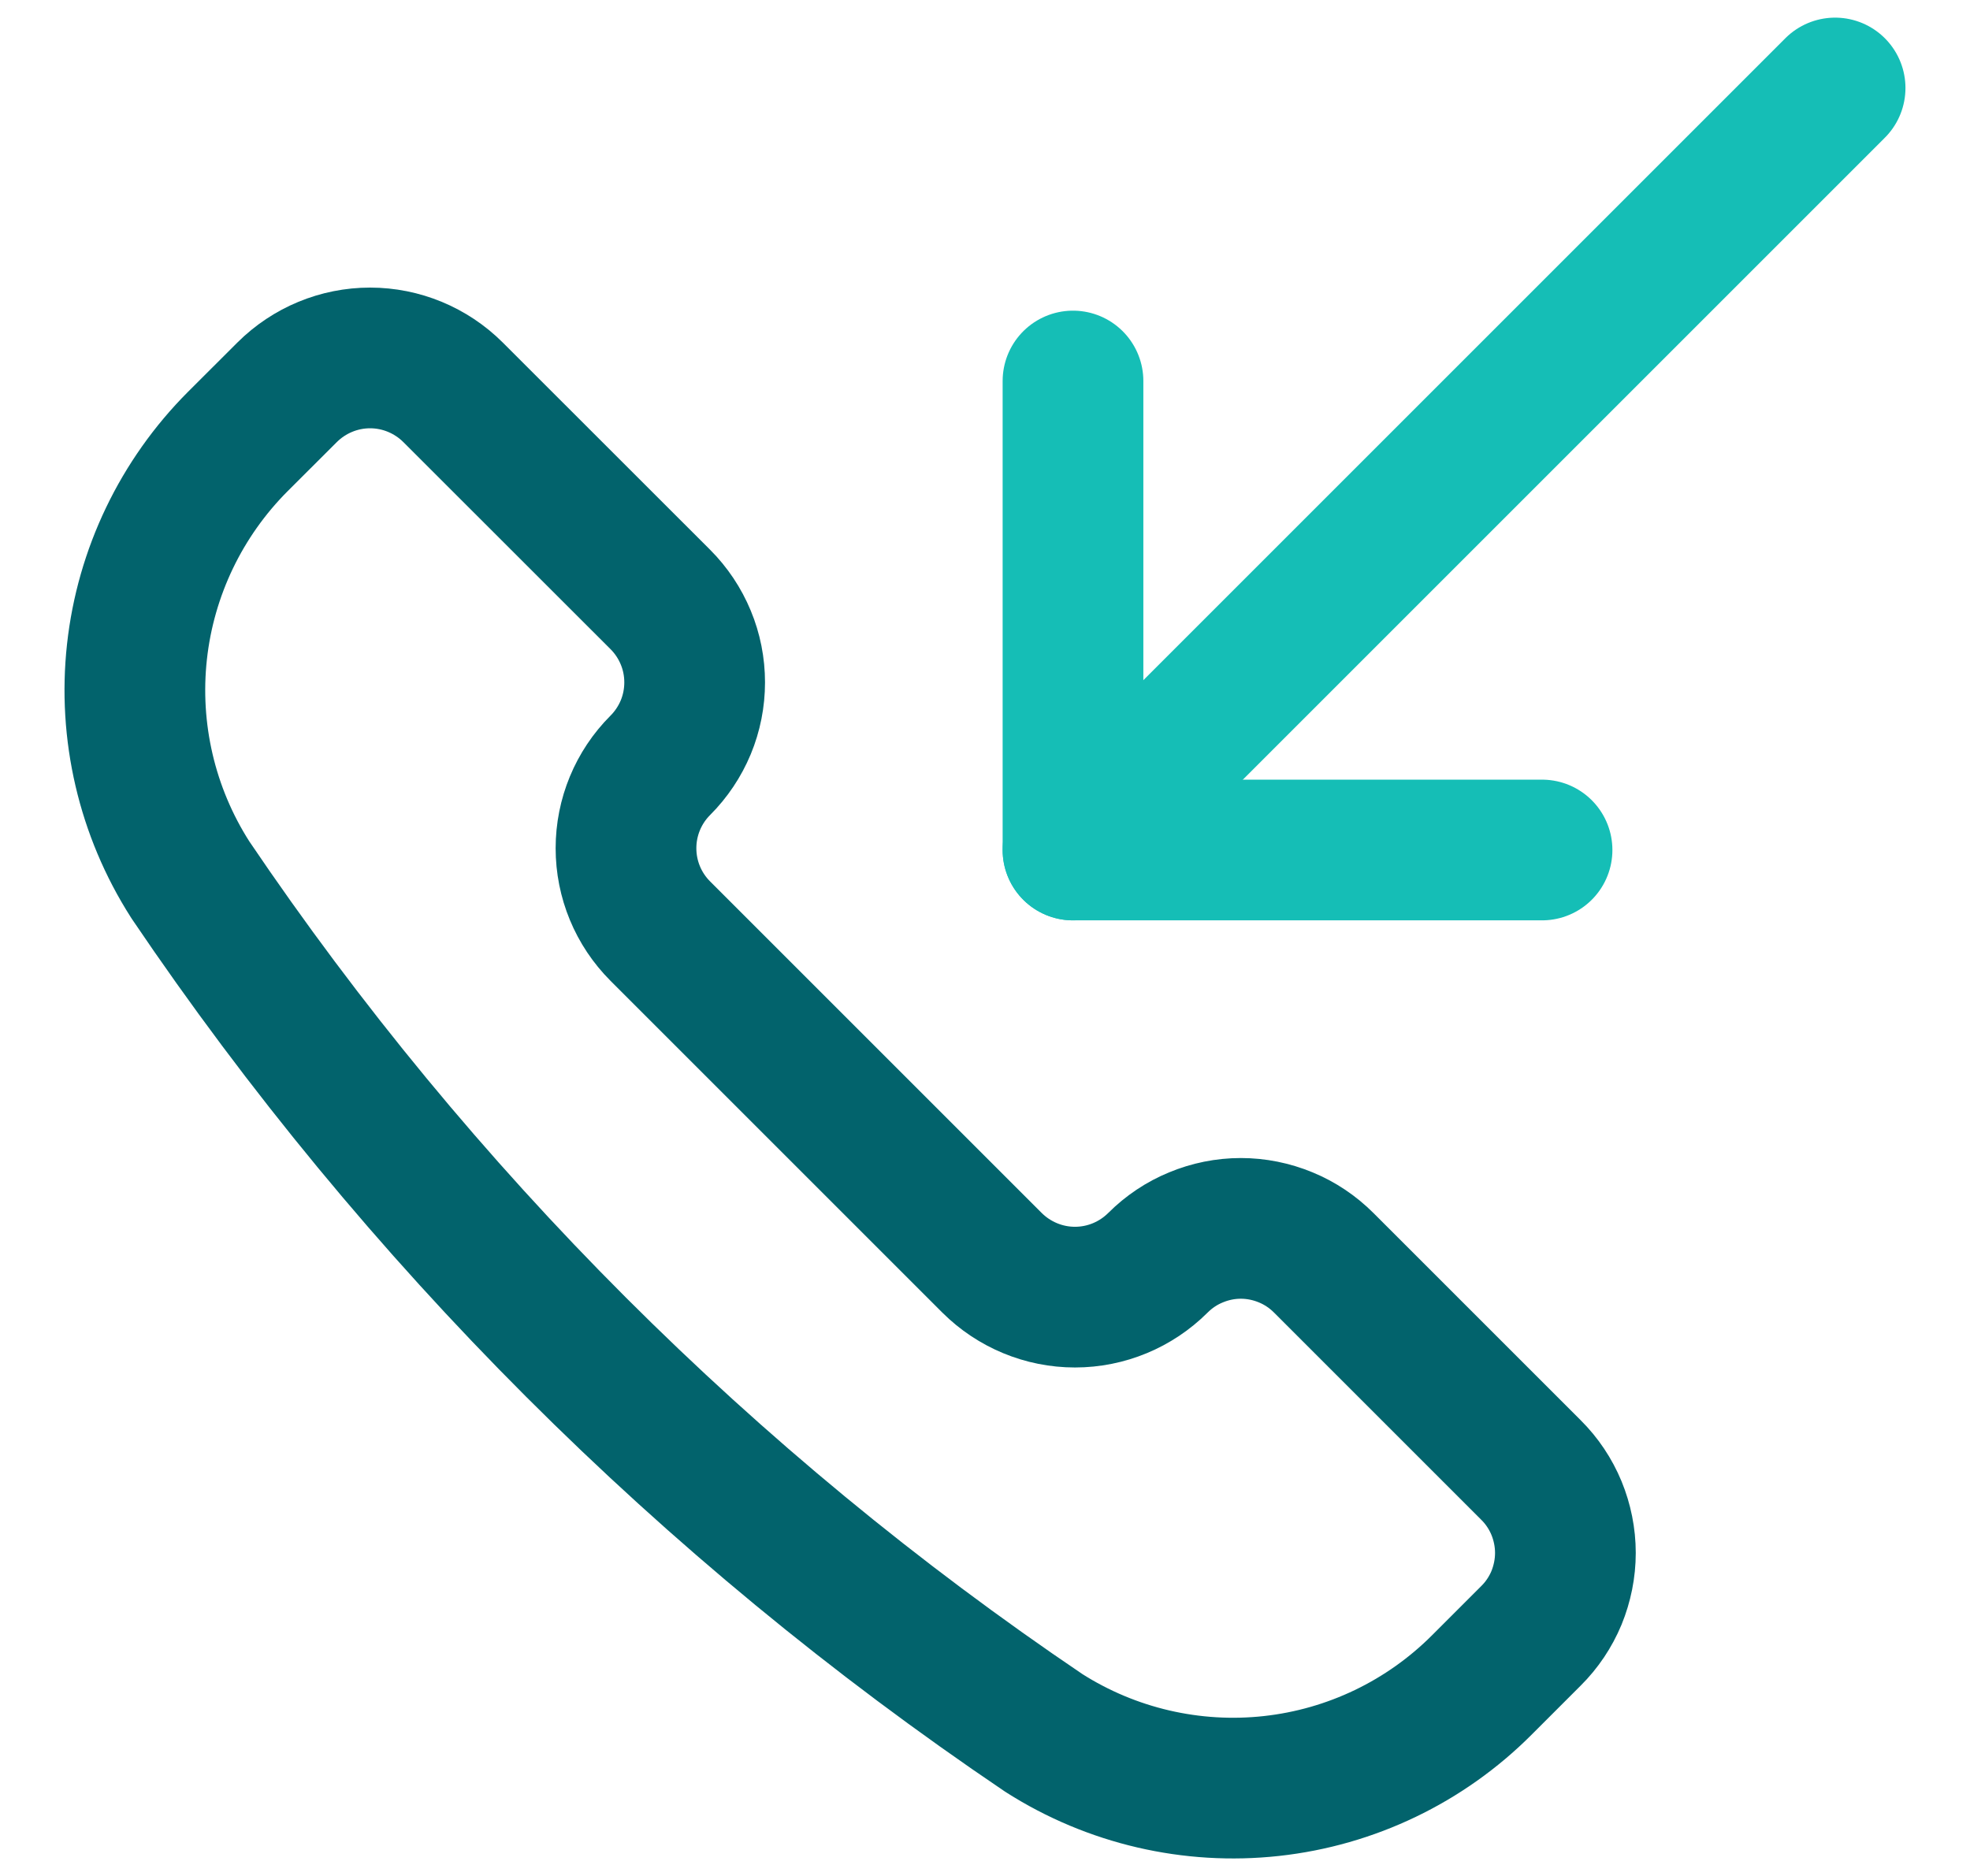 <svg width="21" height="20" viewBox="0 0 21 20" fill="none" xmlns="http://www.w3.org/2000/svg">
<g clip-path="url(#clip0_3423_83895)">
<path d="M11.121 18.471L11.13 18.477C11.85 18.935 12.705 19.134 13.553 19.041C14.402 18.948 15.193 18.568 15.796 17.964L16.32 17.44C16.437 17.324 16.529 17.186 16.592 17.035C16.654 16.883 16.687 16.72 16.687 16.556C16.687 16.392 16.654 16.229 16.592 16.078C16.529 15.926 16.437 15.788 16.32 15.672L14.111 13.463C13.995 13.347 13.857 13.254 13.706 13.192C13.554 13.129 13.391 13.096 13.227 13.096C13.063 13.096 12.9 13.129 12.749 13.192C12.597 13.254 12.459 13.347 12.343 13.463C12.108 13.697 11.791 13.829 11.459 13.829C11.128 13.829 10.81 13.697 10.575 13.463L7.039 9.927C6.804 9.692 6.673 9.375 6.673 9.043C6.673 8.712 6.804 8.394 7.039 8.159C7.155 8.043 7.247 7.905 7.31 7.754C7.373 7.602 7.405 7.439 7.405 7.275C7.405 7.111 7.373 6.948 7.31 6.797C7.247 6.645 7.155 6.507 7.039 6.391L4.829 4.182C4.594 3.948 4.276 3.816 3.945 3.816C3.614 3.816 3.296 3.948 3.061 4.182L2.536 4.706C1.933 5.31 1.553 6.101 1.46 6.949C1.367 7.798 1.566 8.653 2.025 9.373L2.03 9.381C4.451 12.964 7.538 16.05 11.121 18.471Z" stroke="#02636C" stroke-width="1.5" stroke-linecap="round" stroke-linejoin="round"/>
<path d="M11.438 9.062L19.562 0.938" stroke="#15BEB6" stroke-width="1.5" stroke-linecap="round" stroke-linejoin="round"/>
<path d="M16.438 9.062H11.438V4.062" stroke="#15BEB6" stroke-width="1.5" stroke-linecap="round" stroke-linejoin="round"/>
</g>
<defs>
<clipPath id="clip0_3423_83895">
<rect width="20" height="20" fill="white" transform="translate(0.5)"/>
</clipPath>
</defs>
</svg>
